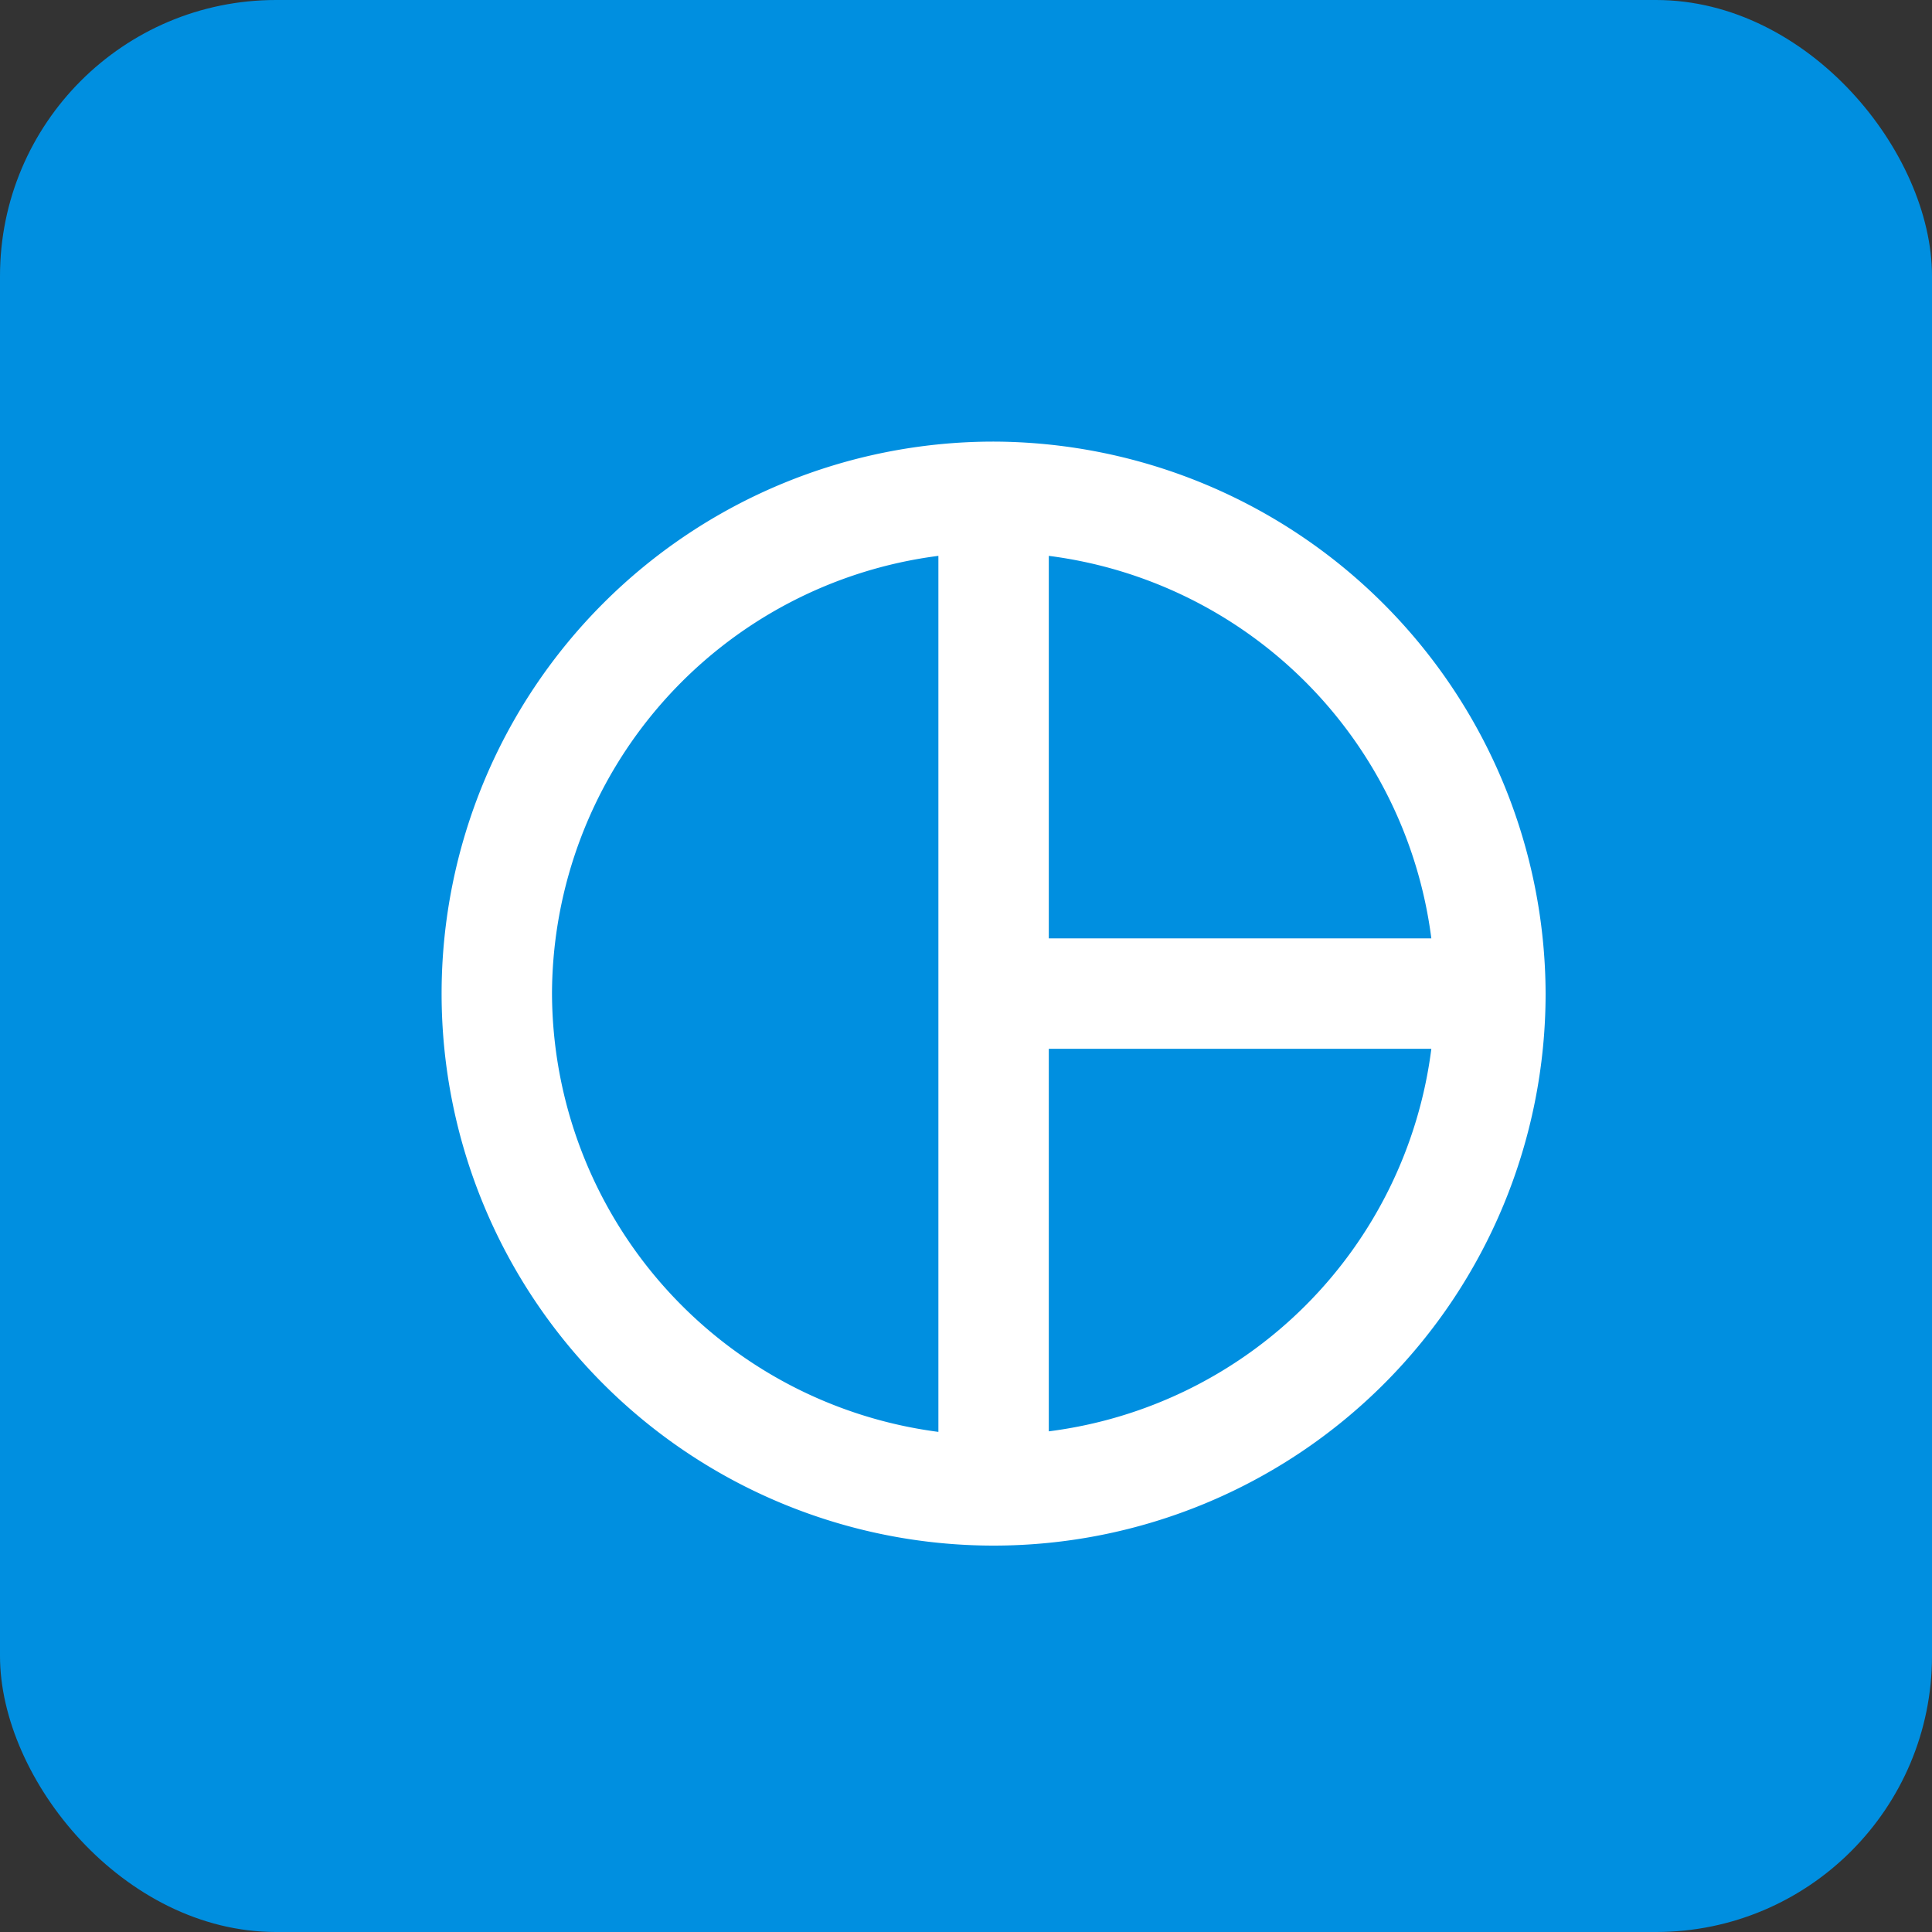 <svg xmlns="http://www.w3.org/2000/svg" width="35" height="35" viewBox="0 0 35 35"><rect x="0" y="0" width="35" height="35" fill="#333333" stroke="none"/><defs><style>.a{fill:#008FE0;}.b{fill:#FFFFFF;}.c{fill:#FFFFFF;}</style></defs><rect class="a" width="35" height="35" rx="5"/><path class="b" d="M13,3A10,10,0,1,0,23,13,10.029,10.029,0,0,0,13,3Zm1,2.07A8.012,8.012,0,0,1,20.93,12H14ZM5,13a8.02,8.02,0,0,1,7-7.93V20.94A8.038,8.038,0,0,1,5,13Zm9,7.93V14h6.93A8,8,0,0,1,14,20.93Z" transform="translate(5 5)"/></svg>